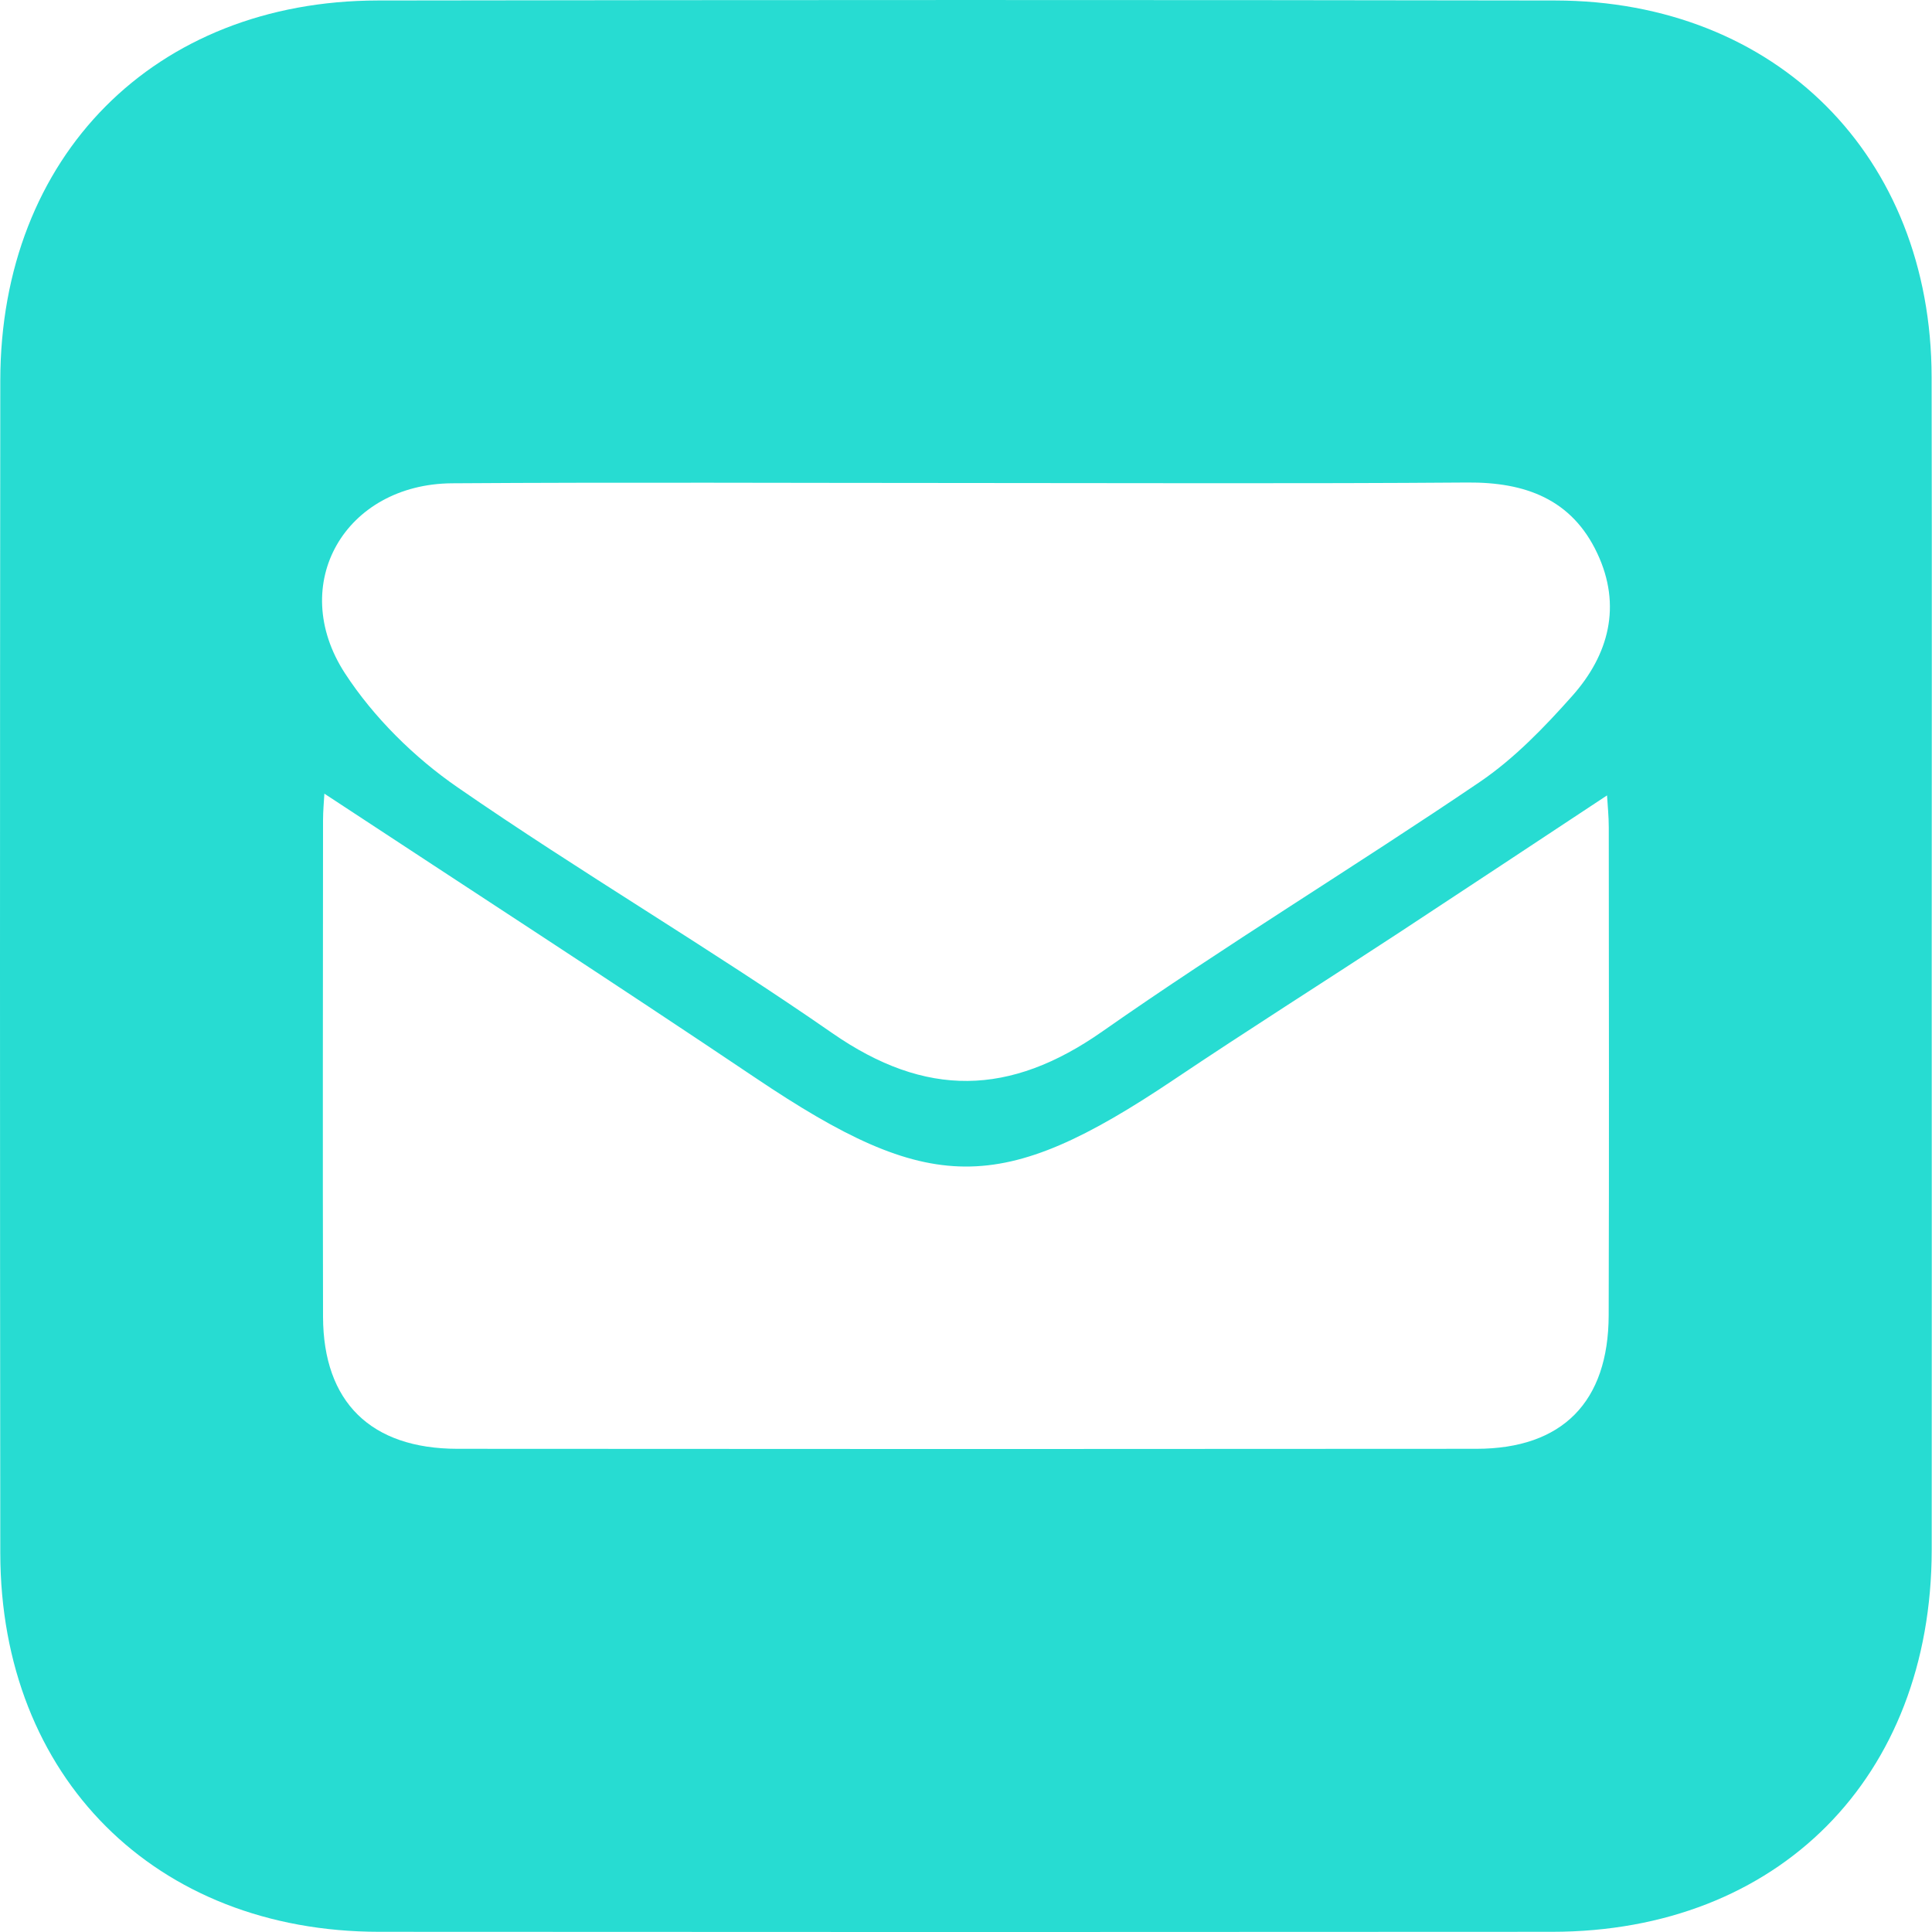 <?xml version="1.0" encoding="UTF-8"?>
<svg width="20px" height="20px" viewBox="0 0 20 20" version="1.1" xmlns="http://www.w3.org/2000/svg" xmlns:xlink="http://www.w3.org/1999/xlink">
    <title>email_g</title>
    <g id="Symbols" stroke="none" stroke-width="1" fill="none" fill-rule="evenodd">
        <g id="icon/email_g" fill="#27DCD2">
            <g id="email_g" transform="translate(-0, 0)">
                <path d="M10.002,5 C8.228,5 6.453,4.991 4.679,5.003 C3.574,5.011 2.97,6.045 3.571,6.97 C3.868,7.426 4.289,7.842 4.739,8.152 C6.01,9.031 7.347,9.814 8.616,10.695 C9.583,11.366 10.453,11.349 11.411,10.678 C12.689,9.783 14.025,8.972 15.317,8.096 C15.675,7.853 15.987,7.529 16.276,7.204 C16.655,6.778 16.79,6.27 16.535,5.728 C16.271,5.166 15.788,4.99 15.189,4.995 C13.46,5.008 11.731,5 10.002,5 M16.636,8.234 C15.901,8.719 15.188,9.192 14.472,9.662 C13.7,10.168 12.918,10.662 12.151,11.177 C10.353,12.384 9.628,12.374 7.819,11.157 C6.343,10.165 4.85,9.198 3.358,8.216 C3.354,8.29 3.344,8.392 3.344,8.493 C3.343,10.206 3.34,11.919 3.344,13.632 C3.347,14.514 3.838,14.997 4.735,14.998 C8.251,15.001 11.768,15.001 15.285,14.998 C16.173,14.997 16.651,14.514 16.653,13.614 C16.658,11.932 16.655,10.249 16.654,8.566 C16.654,8.452 16.642,8.337 16.636,8.234 M19.997,10.042 C19.997,12.043 19.999,14.044 19.997,16.045 C19.994,18.4 18.409,19.996 16.068,19.998 C12.02,20.001 7.972,20.001 3.924,19.998 C1.609,19.996 0.006,18.396 0.003,16.08 C-0.001,12.032 -0.001,7.984 0.003,3.937 C0.006,1.616 1.602,0.008 3.912,0.005 C7.975,-0.001 12.038,-0.002 16.101,0.005 C18.39,0.009 19.992,1.618 19.996,3.902 C20,5.948 19.997,7.995 19.997,10.042"></path>
            </g>
        </g>
    </g>
</svg>